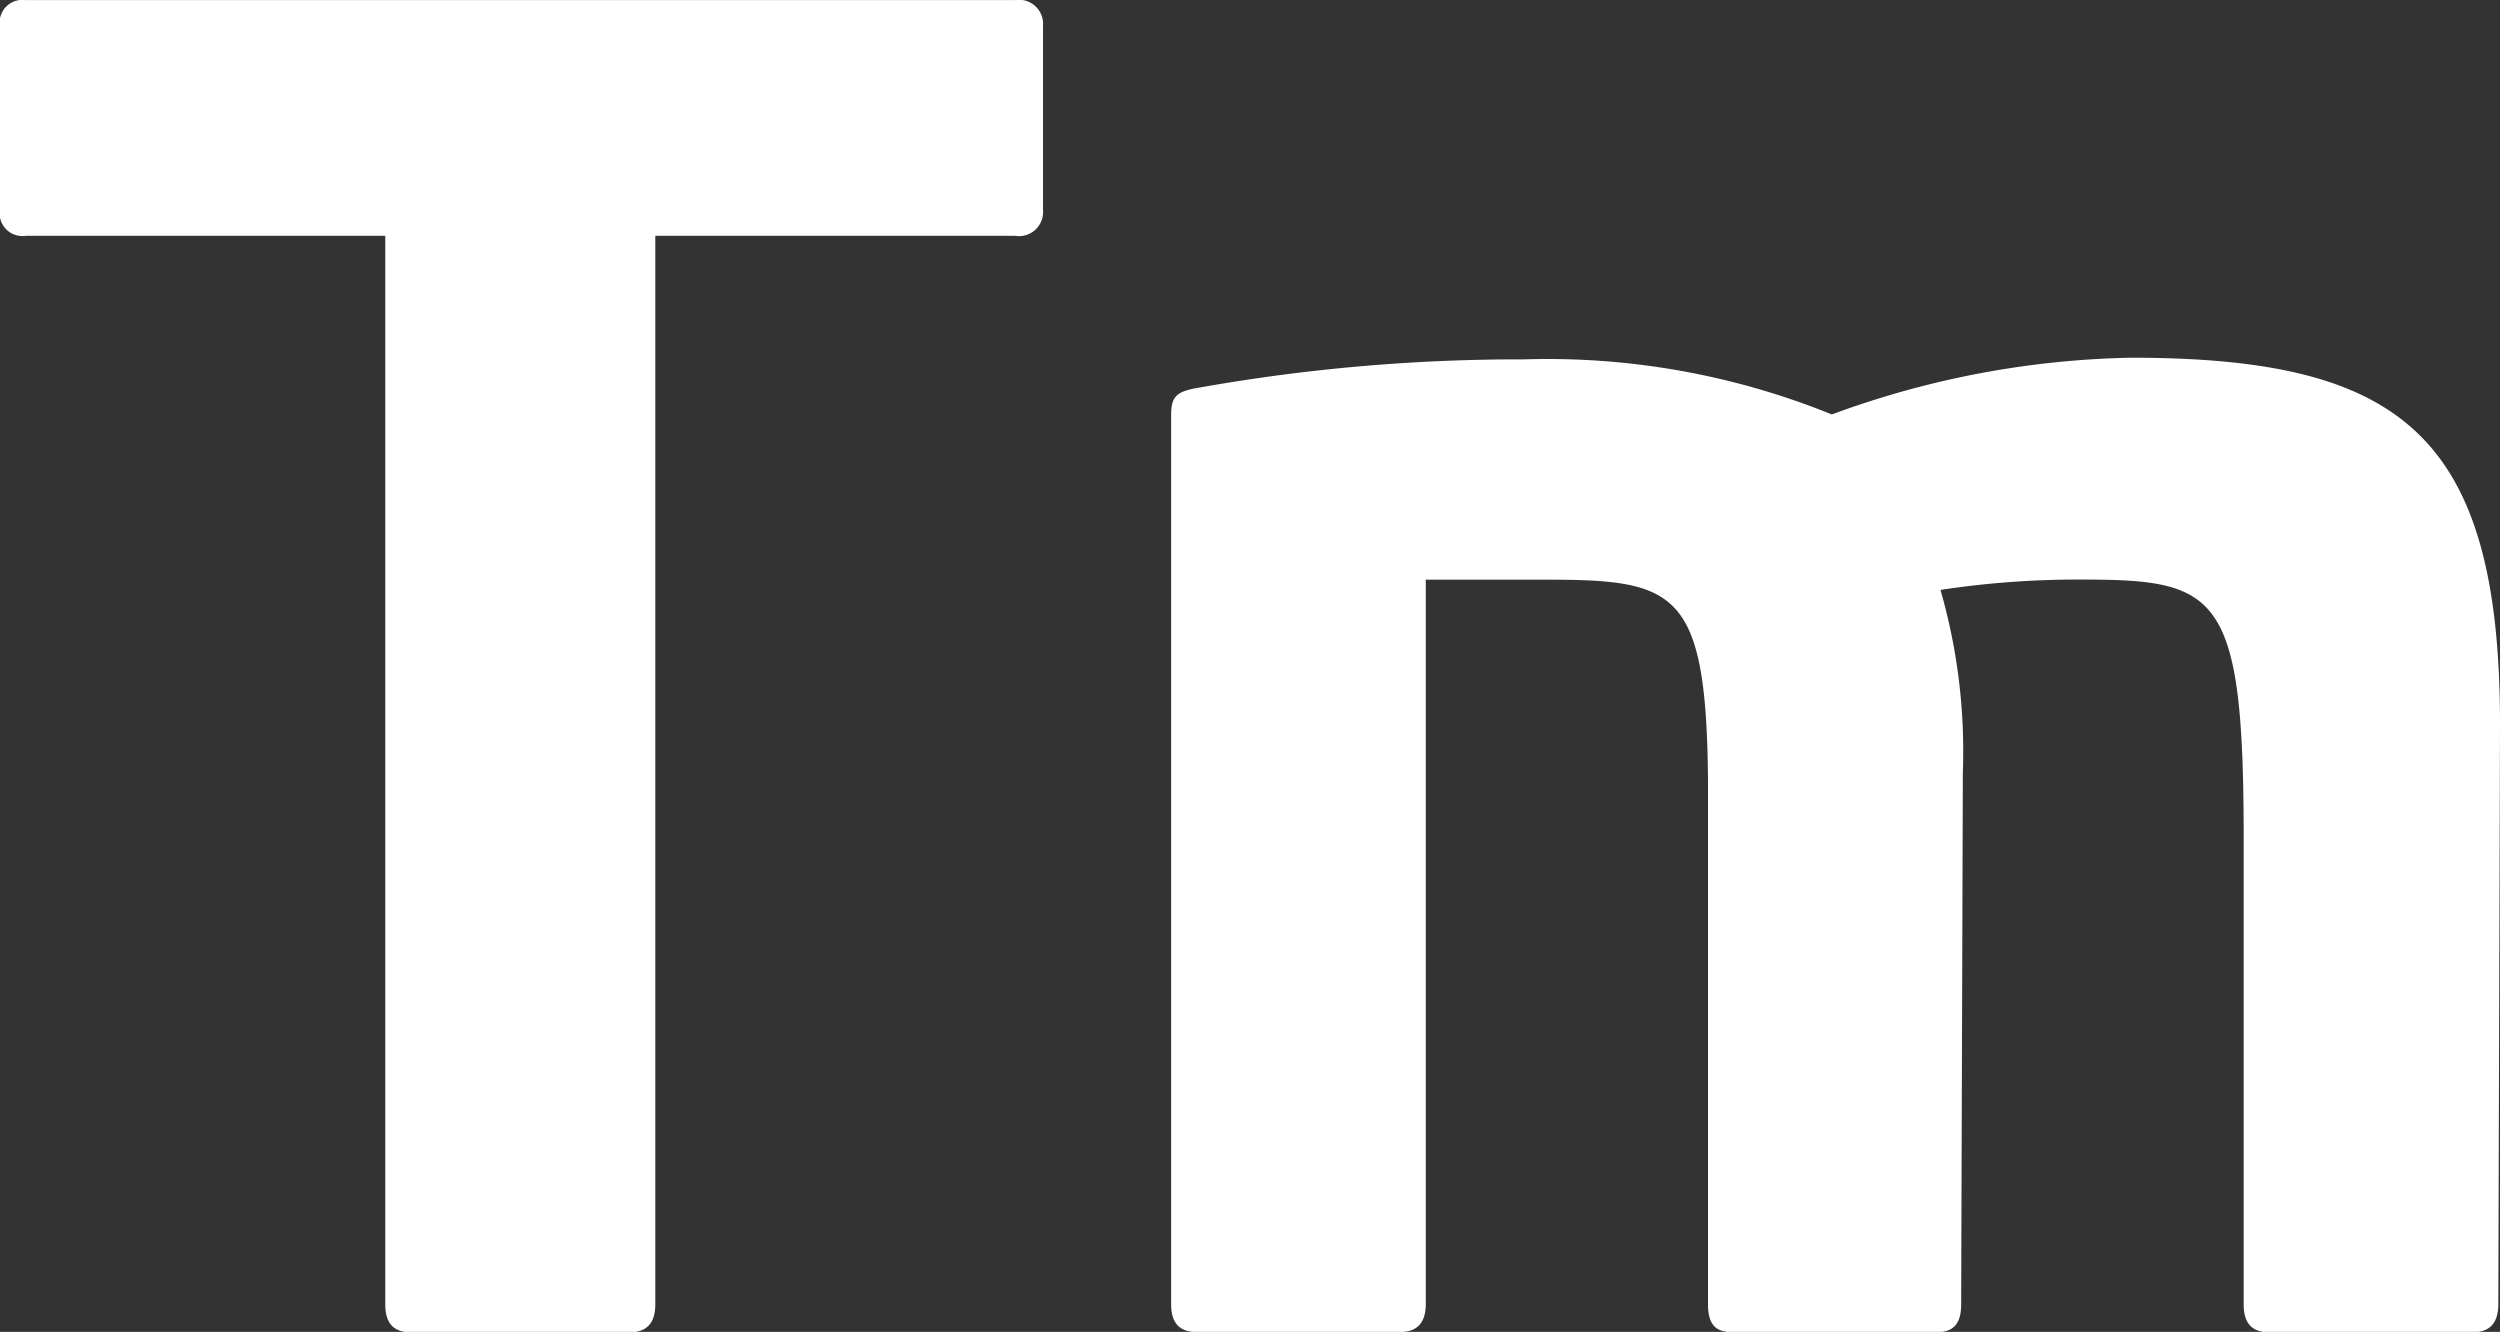<svg xmlns="http://www.w3.org/2000/svg" width="26.831" height="14.294" viewBox="0 0 26.831 14.294"><rect x="0" y="0" width="26.831" height="14.294" fill="#333333" stroke="none"/><g transform="translate(1708.665 -3471.135)"><path d="M-964.1,631.014a.259.259,0,0,1,.3.277v1.976a.259.259,0,0,1-.3.277h-3.861v11.468c0,.2-.092.3-.276.3h-2.345c-.185,0-.277-.093-.277-.3V633.544h-3.86a.245.245,0,0,1-.277-.277v-1.976a.245.245,0,0,1,.277-.277Z" transform="translate(-733.671 2840.122)" fill="#fff"/><path d="M-939.335,641.485l-.018,6.224c0,.2-.093.3-.277.3h-2.179c-.185,0-.277-.093-.277-.3V642.7c0-2.641-.277-2.77-1.754-2.77a9.806,9.806,0,0,0-1.5.111A6.263,6.263,0,0,1-945.1,642l-.018,5.707c0,.2-.074.3-.259.3h-2.2c-.185,0-.258-.093-.258-.3v-5.633c-.019-2.05-.351-2.143-1.773-2.143h-1.256v7.775c0,.2-.092.3-.277.3h-2.179c-.185,0-.277-.093-.277-.3v-9.548c0-.2.074-.24.24-.277a19.62,19.62,0,0,1,3.546-.314,8.124,8.124,0,0,1,3.305.591,9.77,9.77,0,0,1,3.214-.609C-940.406,637.552-939.335,638.365-939.335,641.485Z" transform="translate(-742.499 2837.425)" fill="#fff"/></g></svg>